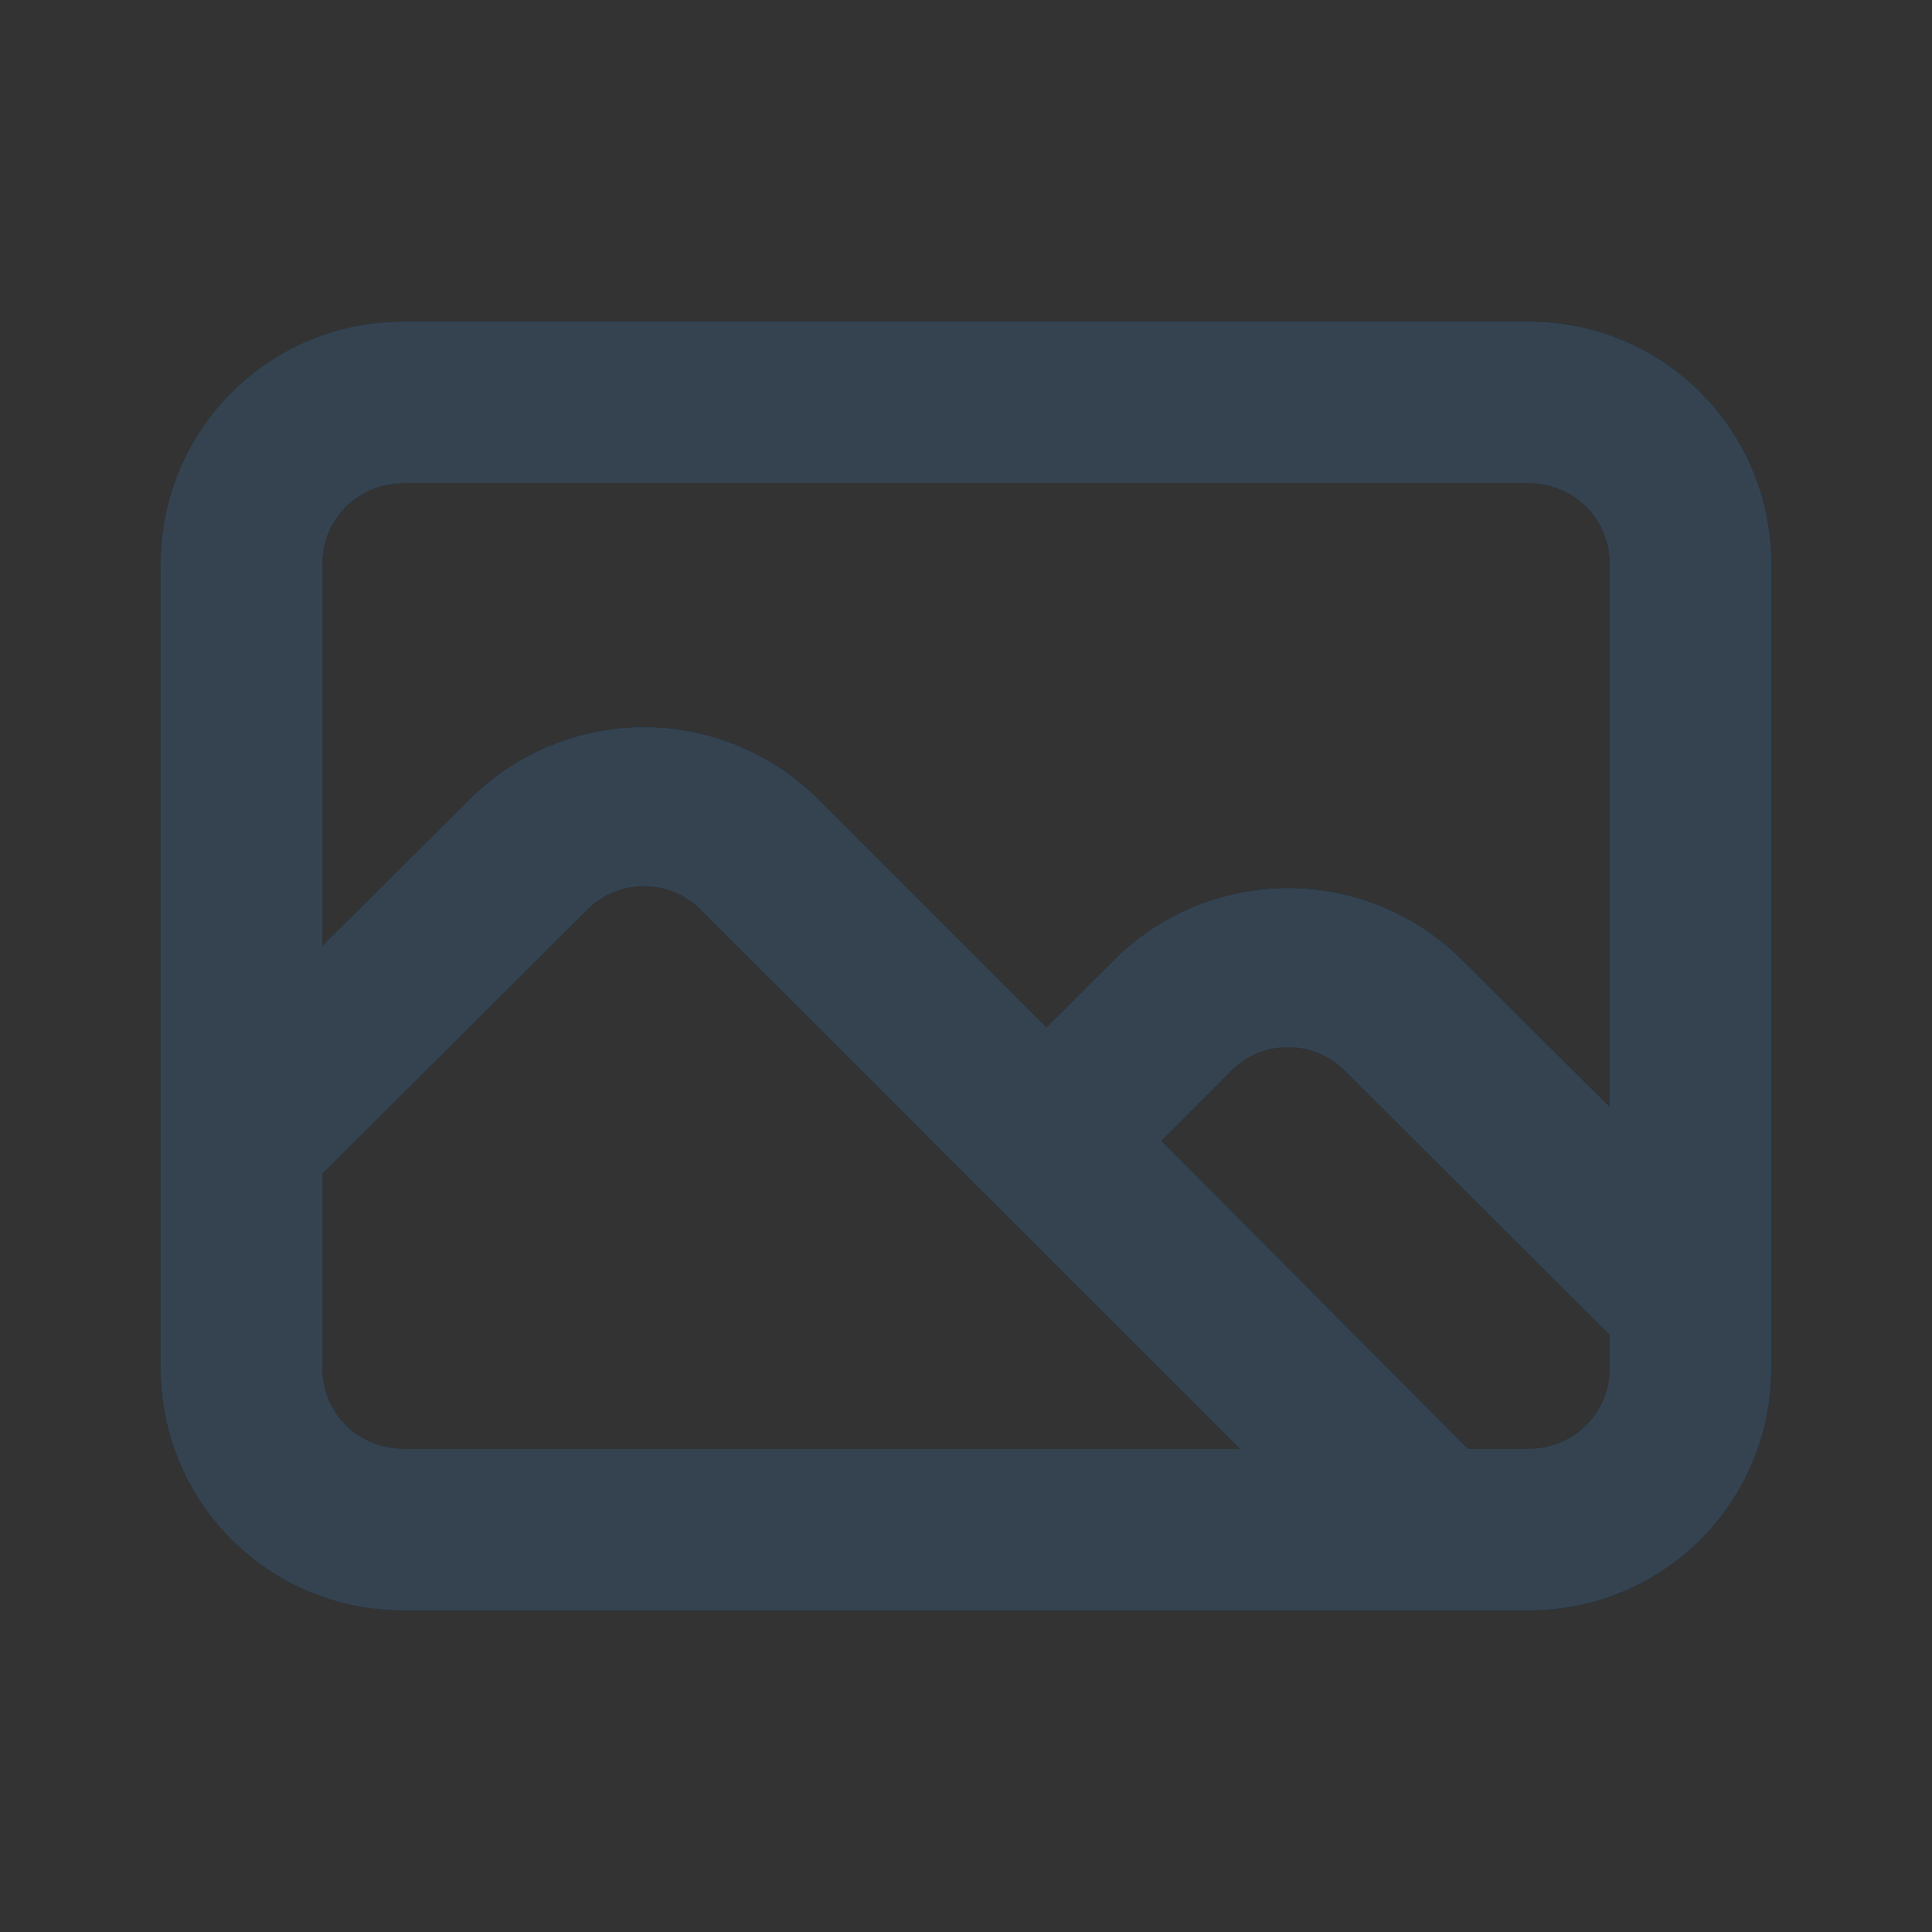 <svg width="20" height="20" viewBox="0 0 20 20" fill="none" xmlns="http://www.w3.org/2000/svg">
<rect x="0" y="0" width="20" height="20" fill="#333333" stroke="none"/>
<path d="M15.833 3.333H4.167C3.504 3.333 2.868 3.597 2.399 4.066C1.93 4.535 1.667 5.17 1.667 5.833V14.167C1.667 14.83 1.93 15.466 2.399 15.935C2.868 16.403 3.504 16.667 4.167 16.667H15.833C16.496 16.667 17.132 16.403 17.601 15.935C18.07 15.466 18.333 14.83 18.333 14.167V5.833C18.333 5.17 18.07 4.535 17.601 4.066C17.132 3.597 16.496 3.333 15.833 3.333ZM4.167 15C3.946 15 3.734 14.912 3.577 14.756C3.421 14.6 3.333 14.388 3.333 14.167V12.15L6.083 9.409C6.239 9.256 6.449 9.17 6.667 9.17C6.885 9.17 7.094 9.256 7.25 9.409L12.842 15H4.167ZM16.667 14.167C16.667 14.388 16.579 14.6 16.423 14.756C16.266 14.912 16.054 15 15.833 15H15.192L12.017 11.809L12.75 11.075C12.906 10.922 13.115 10.837 13.333 10.837C13.552 10.837 13.761 10.922 13.917 11.075L16.667 13.817V14.167ZM16.667 11.467L15.1 9.909C14.625 9.452 13.992 9.197 13.333 9.197C12.675 9.197 12.042 9.452 11.567 9.909L10.833 10.642L8.433 8.242C7.958 7.786 7.325 7.531 6.667 7.531C6.008 7.531 5.375 7.786 4.9 8.242L3.333 9.8V5.833C3.333 5.612 3.421 5.401 3.577 5.244C3.734 5.088 3.946 5 4.167 5H15.833C16.054 5 16.266 5.088 16.423 5.244C16.579 5.401 16.667 5.612 16.667 5.833V11.467Z" fill="#0966B8"/>
<path d="M15.833 3.333H4.167C3.504 3.333 2.868 3.597 2.399 4.066C1.93 4.535 1.667 5.17 1.667 5.833V14.167C1.667 14.83 1.93 15.466 2.399 15.935C2.868 16.403 3.504 16.667 4.167 16.667H15.833C16.496 16.667 17.132 16.403 17.601 15.935C18.07 15.466 18.333 14.83 18.333 14.167V5.833C18.333 5.17 18.07 4.535 17.601 4.066C17.132 3.597 16.496 3.333 15.833 3.333ZM4.167 15C3.946 15 3.734 14.912 3.577 14.756C3.421 14.6 3.333 14.388 3.333 14.167V12.15L6.083 9.409C6.239 9.256 6.449 9.17 6.667 9.17C6.885 9.17 7.094 9.256 7.25 9.409L12.842 15H4.167ZM16.667 14.167C16.667 14.388 16.579 14.6 16.423 14.756C16.266 14.912 16.054 15 15.833 15H15.192L12.017 11.809L12.75 11.075C12.906 10.922 13.115 10.837 13.333 10.837C13.552 10.837 13.761 10.922 13.917 11.075L16.667 13.817V14.167ZM16.667 11.467L15.1 9.909C14.625 9.452 13.992 9.197 13.333 9.197C12.675 9.197 12.042 9.452 11.567 9.909L10.833 10.642L8.433 8.242C7.958 7.786 7.325 7.531 6.667 7.531C6.008 7.531 5.375 7.786 4.9 8.242L3.333 9.8V5.833C3.333 5.612 3.421 5.401 3.577 5.244C3.734 5.088 3.946 5 4.167 5H15.833C16.054 5 16.266 5.088 16.423 5.244C16.579 5.401 16.667 5.612 16.667 5.833V11.467Z" fill="black" fill-opacity="0.8"/>
<path d="M15.833 3.333H4.167C3.504 3.333 2.868 3.597 2.399 4.066C1.93 4.535 1.667 5.17 1.667 5.833V14.167C1.667 14.83 1.93 15.466 2.399 15.935C2.868 16.403 3.504 16.667 4.167 16.667H15.833C16.496 16.667 17.132 16.403 17.601 15.935C18.07 15.466 18.333 14.83 18.333 14.167V5.833C18.333 5.17 18.07 4.535 17.601 4.066C17.132 3.597 16.496 3.333 15.833 3.333ZM4.167 15C3.946 15 3.734 14.912 3.577 14.756C3.421 14.6 3.333 14.388 3.333 14.167V12.15L6.083 9.409C6.239 9.256 6.449 9.17 6.667 9.17C6.885 9.17 7.094 9.256 7.25 9.409L12.842 15H4.167ZM16.667 14.167C16.667 14.388 16.579 14.6 16.423 14.756C16.266 14.912 16.054 15 15.833 15H15.192L12.017 11.809L12.75 11.075C12.906 10.922 13.115 10.837 13.333 10.837C13.552 10.837 13.761 10.922 13.917 11.075L16.667 13.817V14.167ZM16.667 11.467L15.1 9.909C14.625 9.452 13.992 9.197 13.333 9.197C12.675 9.197 12.042 9.452 11.567 9.909L10.833 10.642L8.433 8.242C7.958 7.786 7.325 7.531 6.667 7.531C6.008 7.531 5.375 7.786 4.9 8.242L3.333 9.8V5.833C3.333 5.612 3.421 5.401 3.577 5.244C3.734 5.088 3.946 5 4.167 5H15.833C16.054 5 16.266 5.088 16.423 5.244C16.579 5.401 16.667 5.612 16.667 5.833V11.467Z" fill="white" fill-opacity="0.2"/>
</svg>
